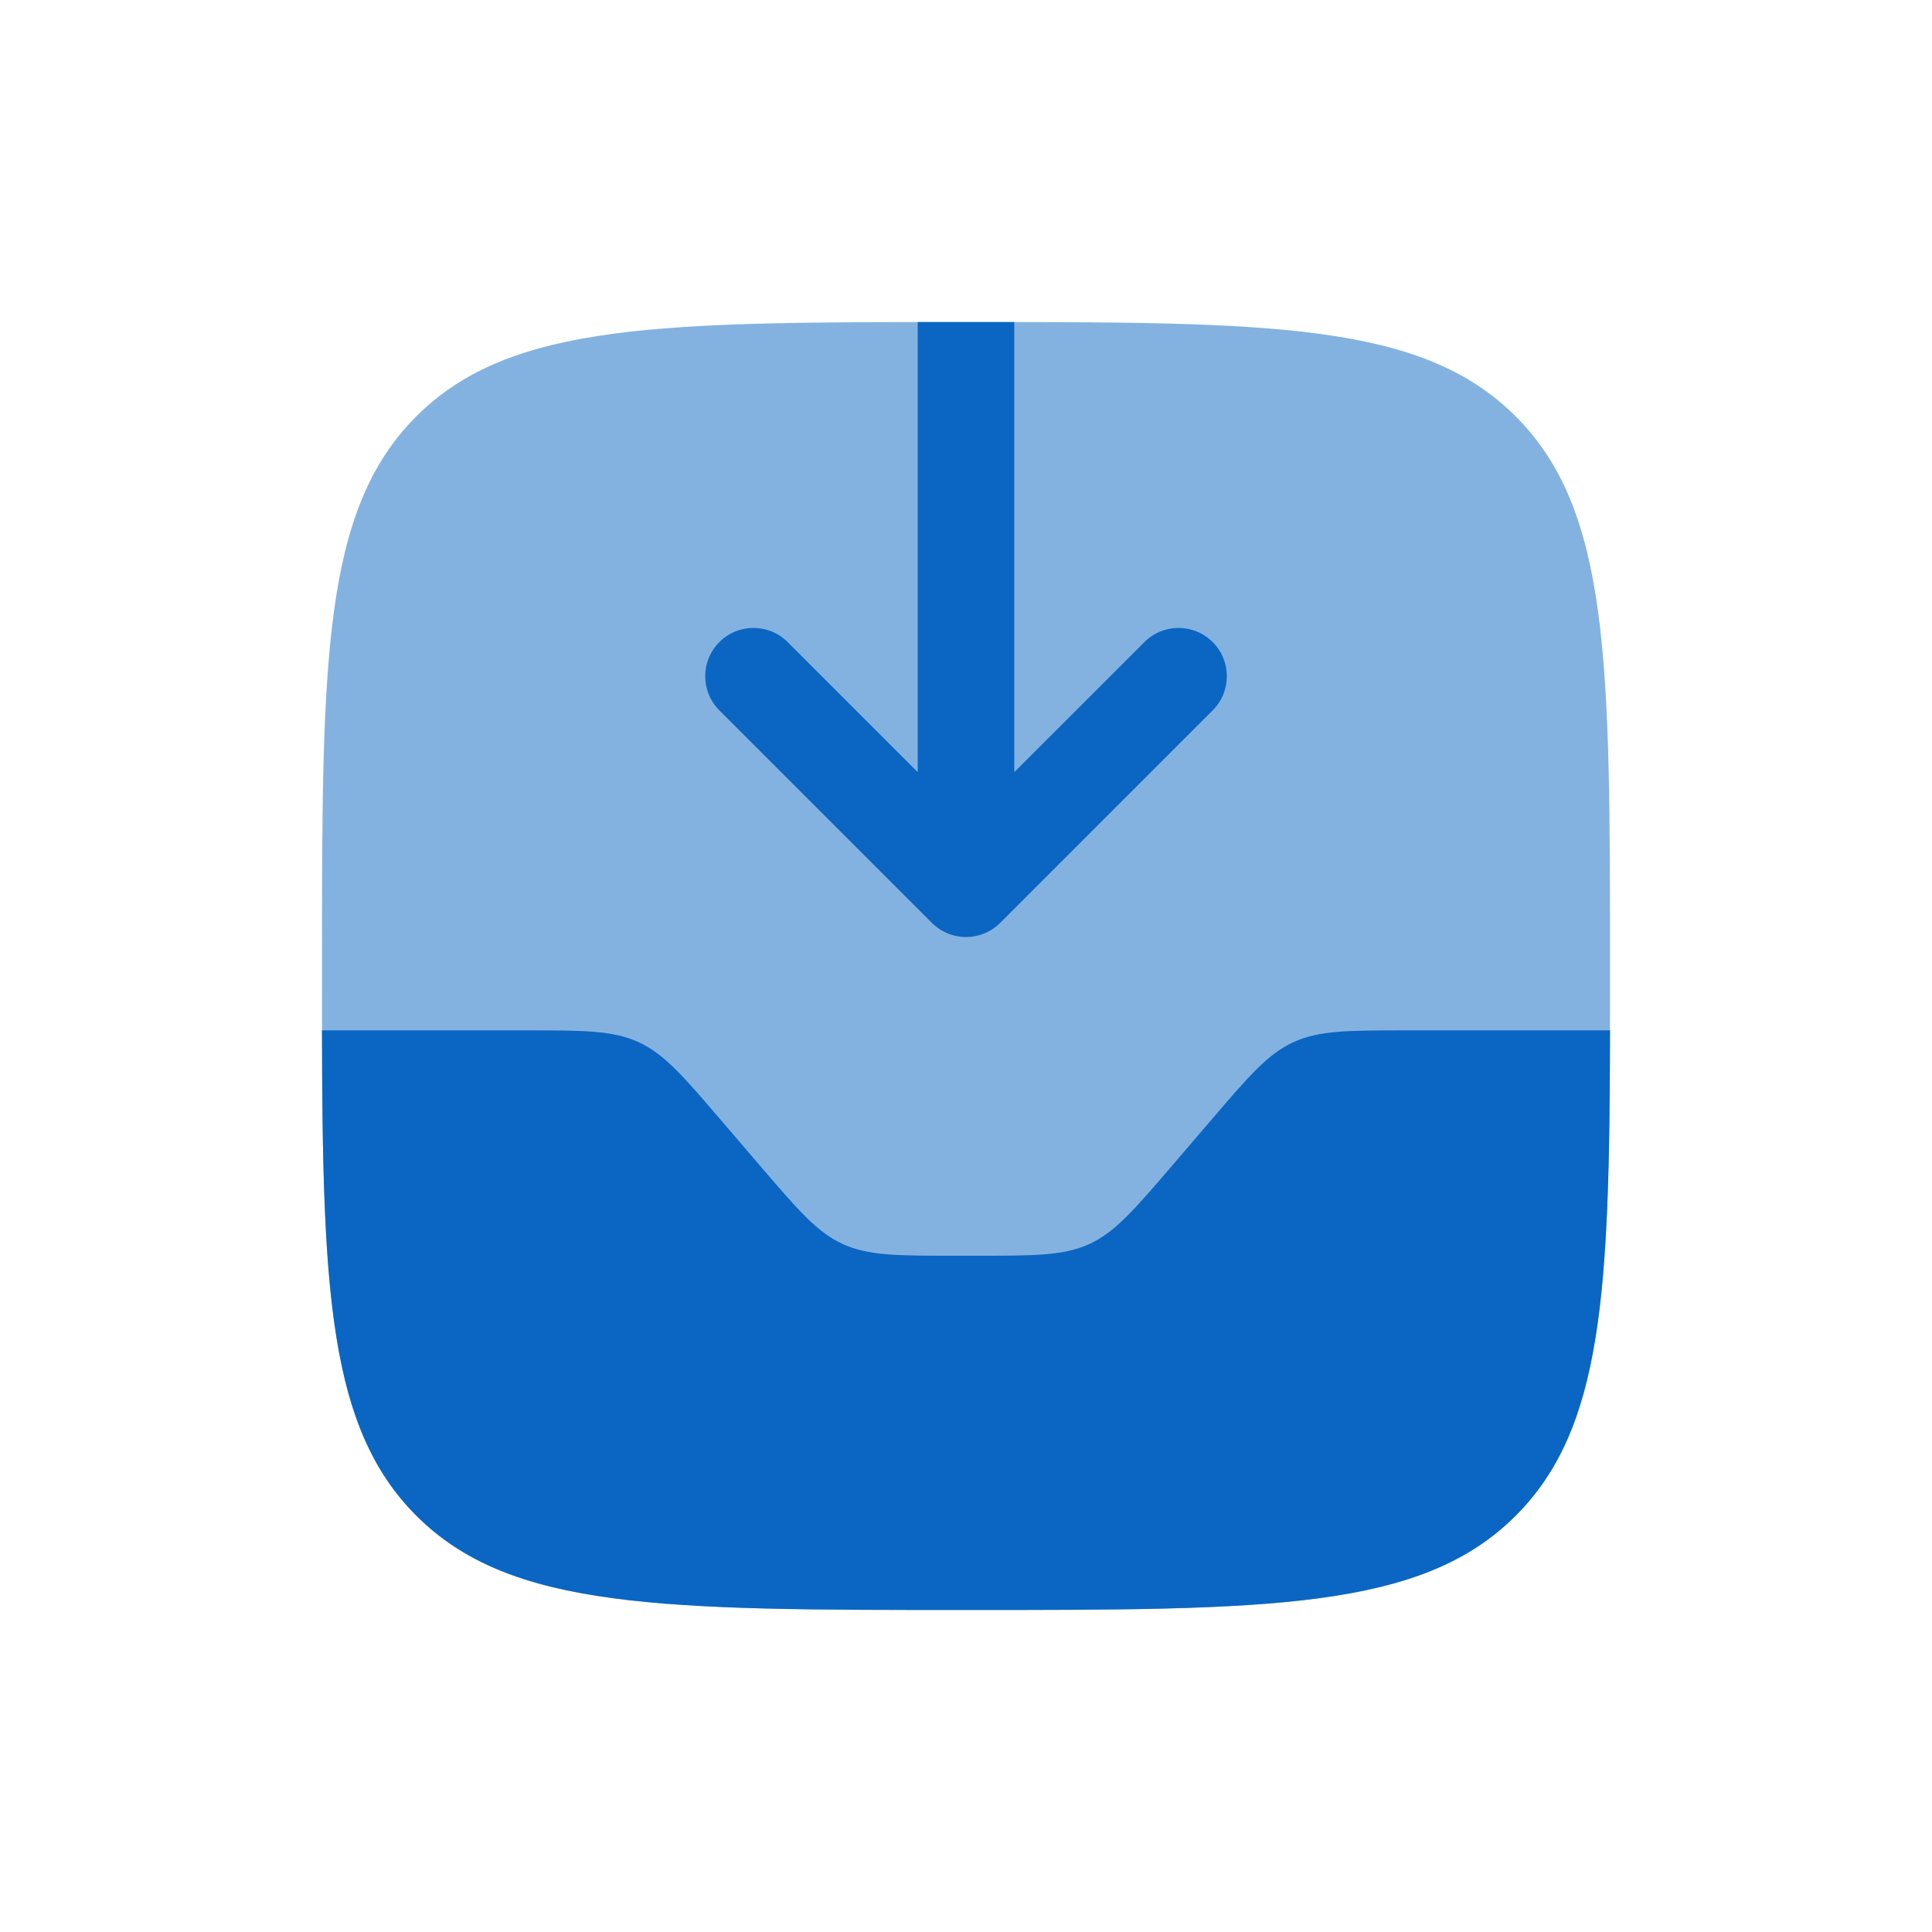 <svg width="35" height="35" viewBox="0 0 35 35" fill="none" xmlns="http://www.w3.org/2000/svg">
<path opacity="0.5" d="M5.833 17.501C5.833 12.001 5.833 9.251 7.542 7.543C9.25 5.834 12 5.834 17.5 5.834C23 5.834 25.75 5.834 27.458 7.543C29.167 9.251 29.167 12.001 29.167 17.501C29.167 23 29.167 25.75 27.458 27.459C25.75 29.167 23 29.167 17.5 29.167C12 29.167 9.25 29.167 7.542 27.459C5.833 25.75 5.833 23 5.833 17.501Z" fill="#0A66C2"/>
<path d="M7.542 27.457C9.251 29.166 12.001 29.166 17.5 29.166C23 29.166 25.75 29.166 27.459 27.457C29.042 25.874 29.158 23.397 29.167 18.666H25.48C24.424 18.666 23.896 18.666 23.432 18.88C22.968 19.093 22.624 19.494 21.937 20.296L21.937 20.296L21.231 21.12C20.543 21.922 20.2 22.322 19.736 22.536C19.271 22.749 18.743 22.749 17.687 22.749H17.313C16.257 22.749 15.729 22.749 15.265 22.536C14.801 22.322 14.457 21.922 13.77 21.12L13.064 20.296C12.377 19.494 12.033 19.093 11.569 18.88C11.104 18.666 10.576 18.666 9.52 18.666H5.833C5.842 23.397 5.959 25.874 7.542 27.457Z" fill="#0A66C2"/>
<path d="M18.119 16.719C17.955 16.883 17.732 16.975 17.5 16.975C17.268 16.975 17.046 16.883 16.882 16.719L13.032 12.869C12.69 12.527 12.69 11.973 13.032 11.632C13.373 11.29 13.927 11.29 14.269 11.632L16.625 13.988L16.625 5.834C16.909 5.834 17.2 5.834 17.5 5.834C17.8 5.834 18.091 5.834 18.375 5.834V13.988L20.732 11.632C21.073 11.29 21.627 11.29 21.969 11.632C22.311 11.973 22.311 12.527 21.969 12.869L18.119 16.719Z" fill="#0A66C2"/>
</svg>

